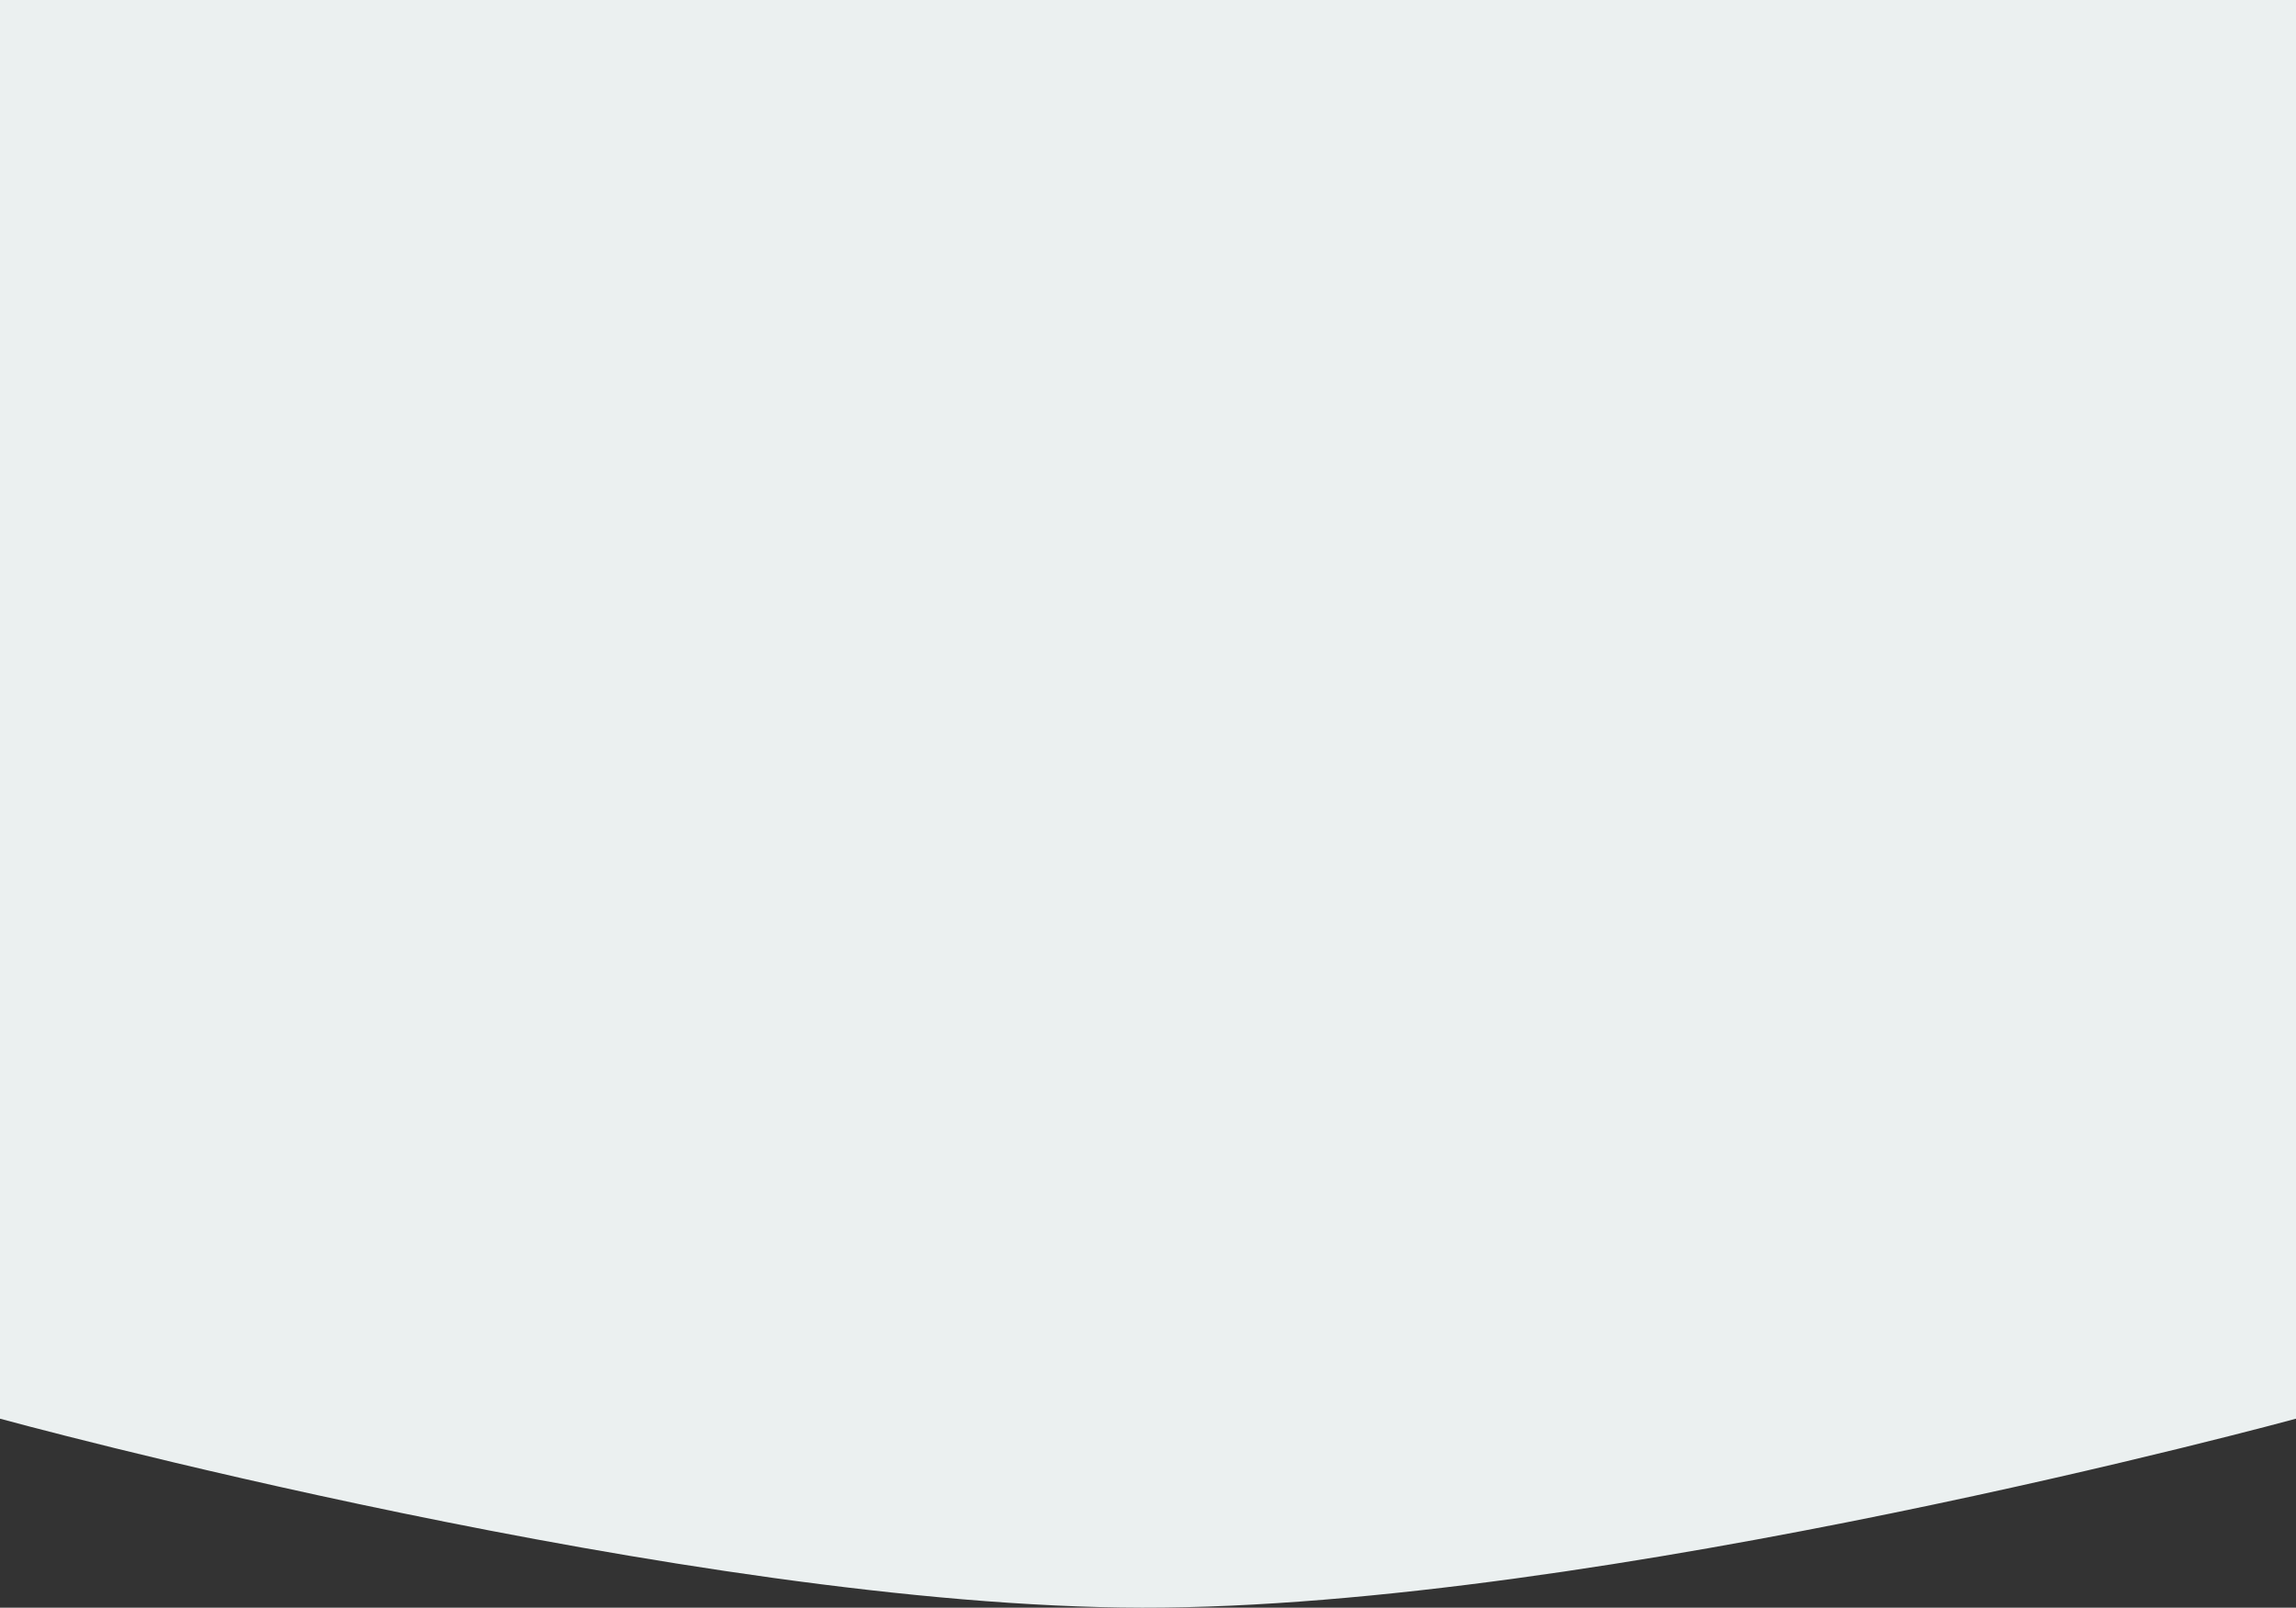 <svg width="387" height="271" viewBox="0 0 387 271" fill="none" xmlns="http://www.w3.org/2000/svg">
<rect x="0" y="0" width="387" height="271" fill="#333333" stroke="none"/>
<path d="M0 0H387V239.144C387 239.144 269.629 271.126 192.508 271C116.149 270.875 0 239.144 0 239.144V0Z" fill="#EBF0F0"/>
</svg>
